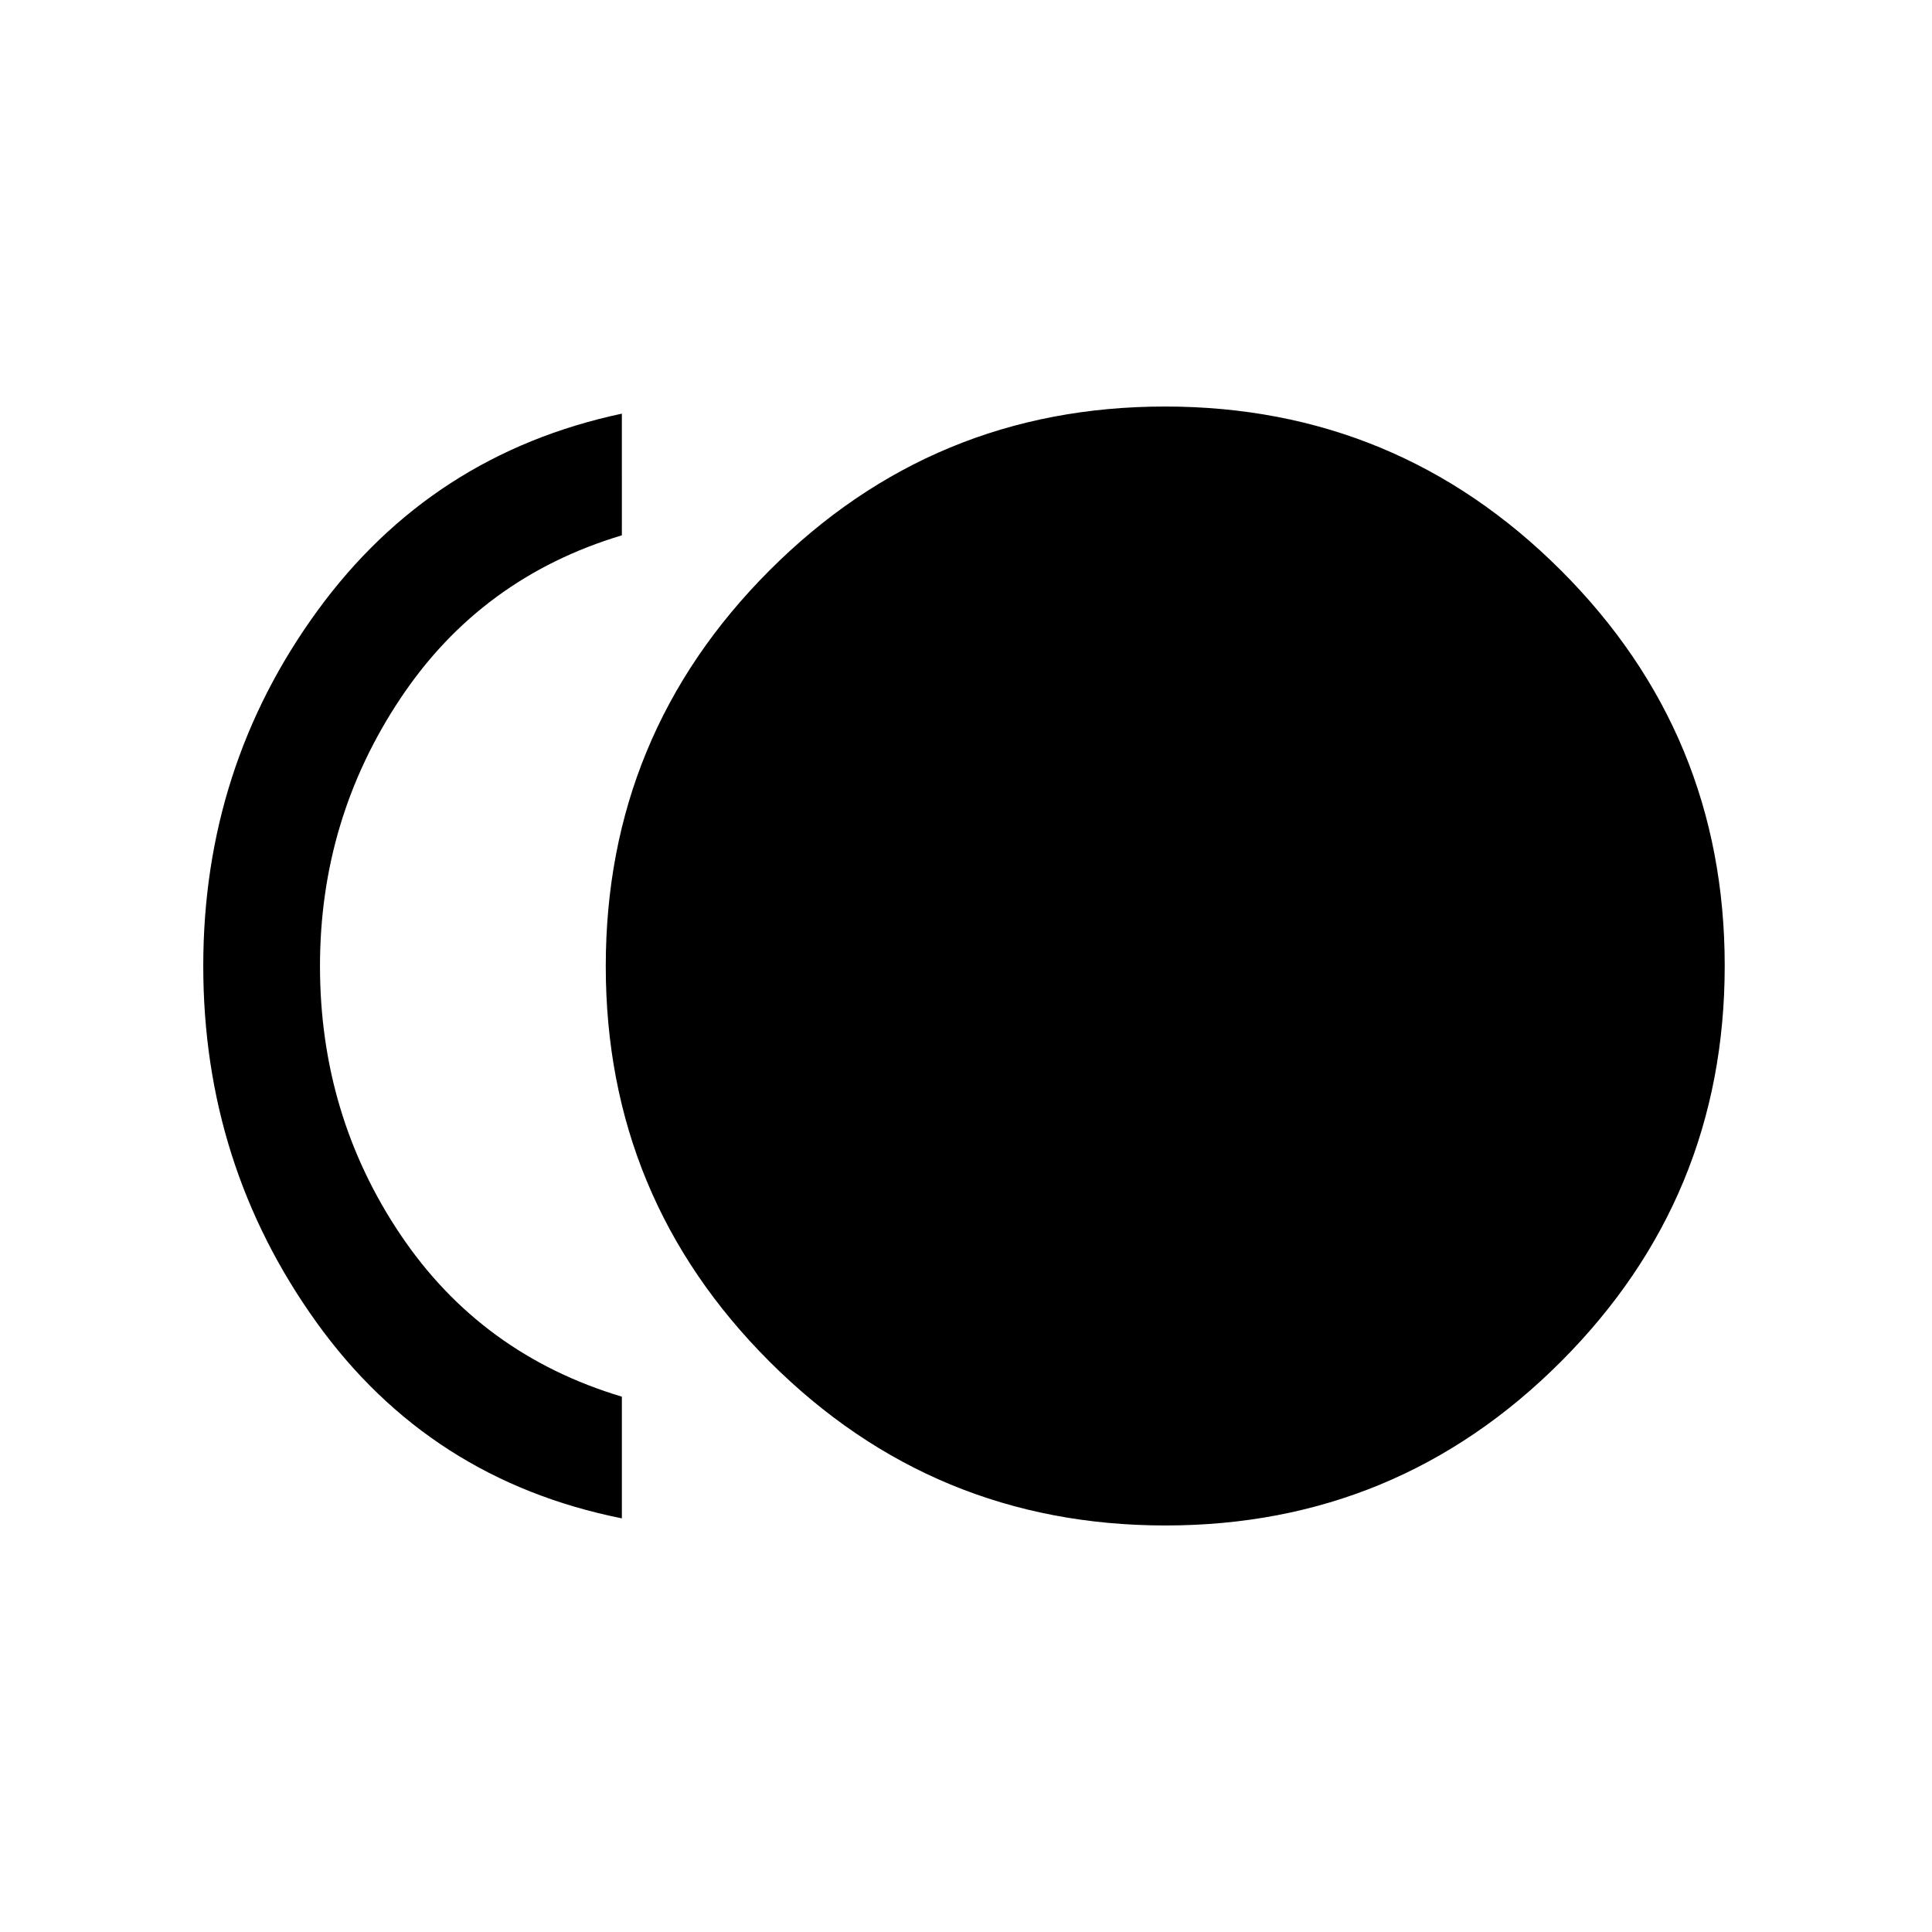 <svg xmlns="http://www.w3.org/2000/svg" height="20" viewBox="0 -960 960 960" width="20"><path d="M579.12-202q-115.2 0-196.66-81.34T301-479.88q0-115.2 81.34-196.66T578.88-758q115.2 0 196.66 81.34T857-480.12q0 115.2-81.34 196.66T579.12-202ZM309-205.54q-95.62-19.15-151.81-97.5Q101-381.38 101-480t56.69-176.46q56.69-77.85 151.31-98V-694q-70 21-110 81t-40 133q0 74 40 133.5T309-266v60.46Z"/></svg>